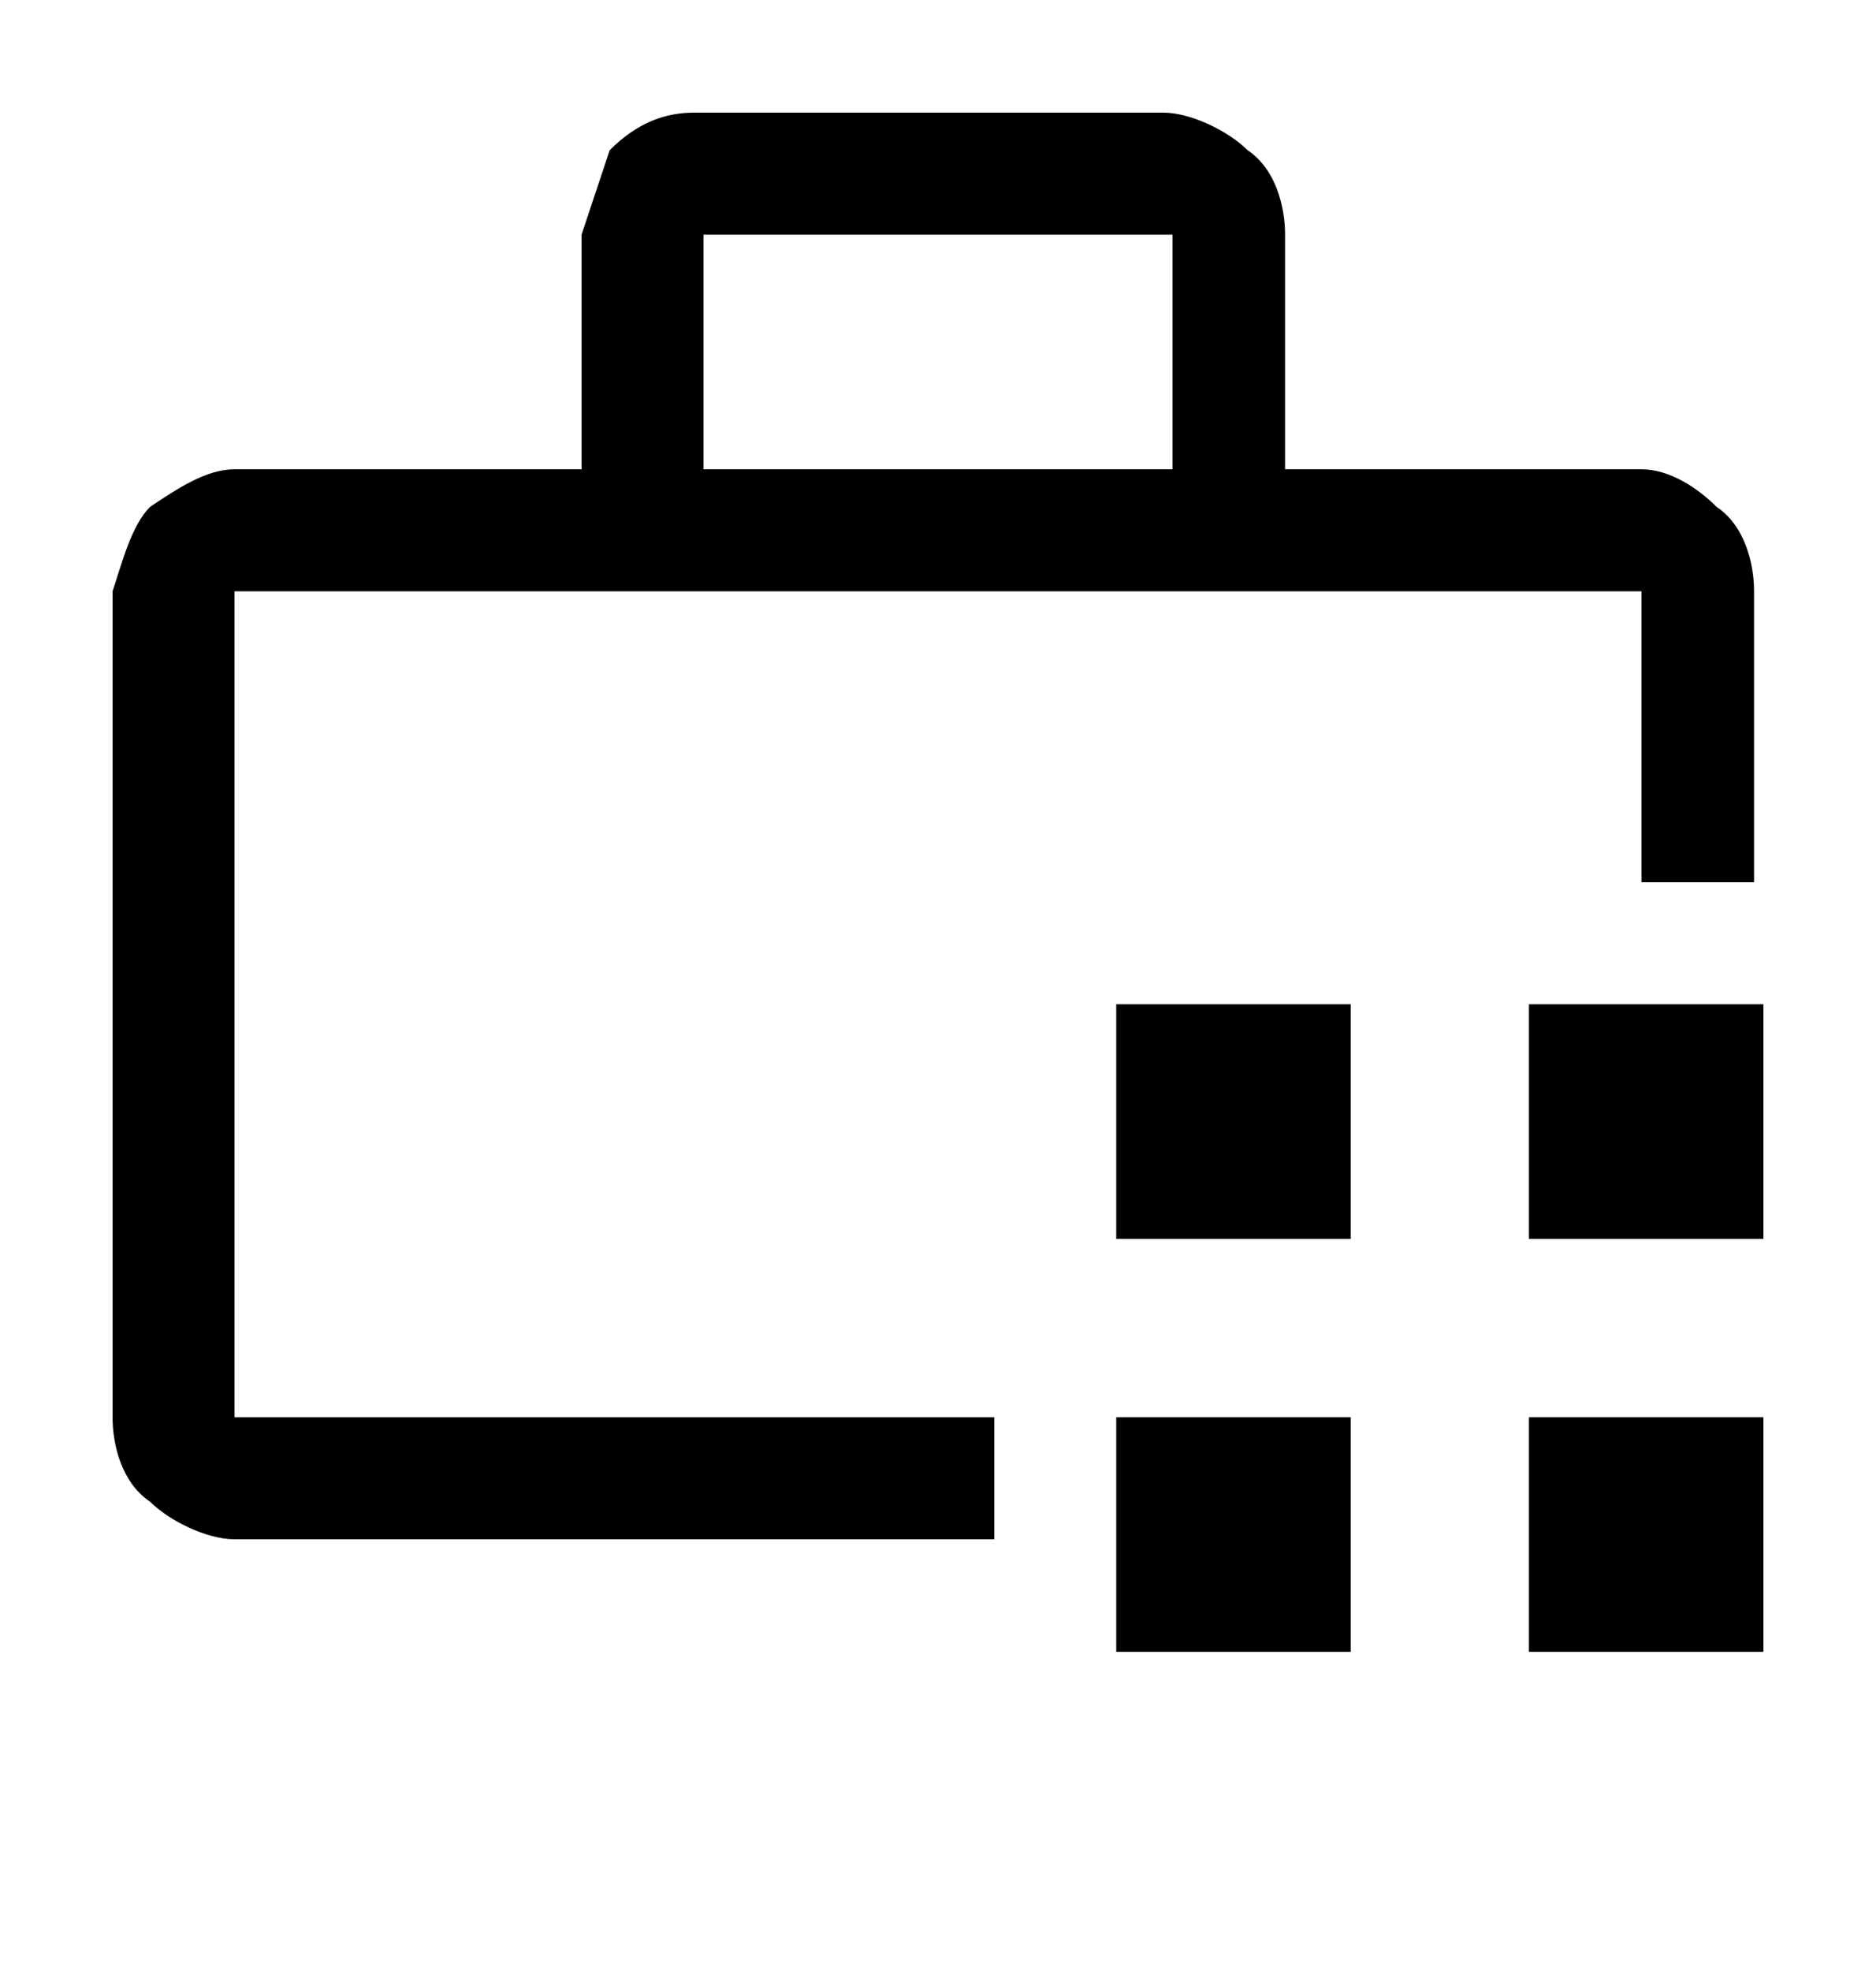 <svg version="1.1" id="Layer_1" xmlns="http://www.w3.org/2000/svg" xmlns:xlink="http://www.w3.org/1999/xlink" x="0px" y="0px"
	 viewBox="0 0 20 21" style="enable-background:new 0 0 20 21;" xml:space="preserve">
 
<g>
	<path   d="M14.4,15.1h-2.5v2.5h2.5V15.1z"/>
	<path   d="M18.8,15.1h-2.5v2.5h2.5V15.1z"/>
	<path   d="M14.4,10.7h-2.5v2.5h2.5V10.7z"/>
	<path   d="M18.8,10.7h-2.5v2.5h2.5V10.7z"/>
	<path   d="M10.6,15.1H2.5V6.3h15v3.1h1.2V6.3c0-0.3-0.1-0.7-0.4-0.9C18.1,5.2,17.8,5,17.5,5h-3.8V2.5
		c0-0.3-0.1-0.7-0.4-0.9c-0.2-0.2-0.6-0.4-0.9-0.4h-5c-0.3,0-0.6,0.1-0.9,0.4C6.4,1.9,6.3,2.2,6.2,2.5V5H2.5C2.2,5,1.9,5.2,1.6,5.4
		C1.4,5.6,1.3,6,1.2,6.3v8.8c0,0.3,0.1,0.7,0.4,0.9c0.2,0.2,0.6,0.4,0.9,0.4h8.1V15.1z M7.5,2.5h5V5h-5V2.5z"/>
</g>
</svg>
